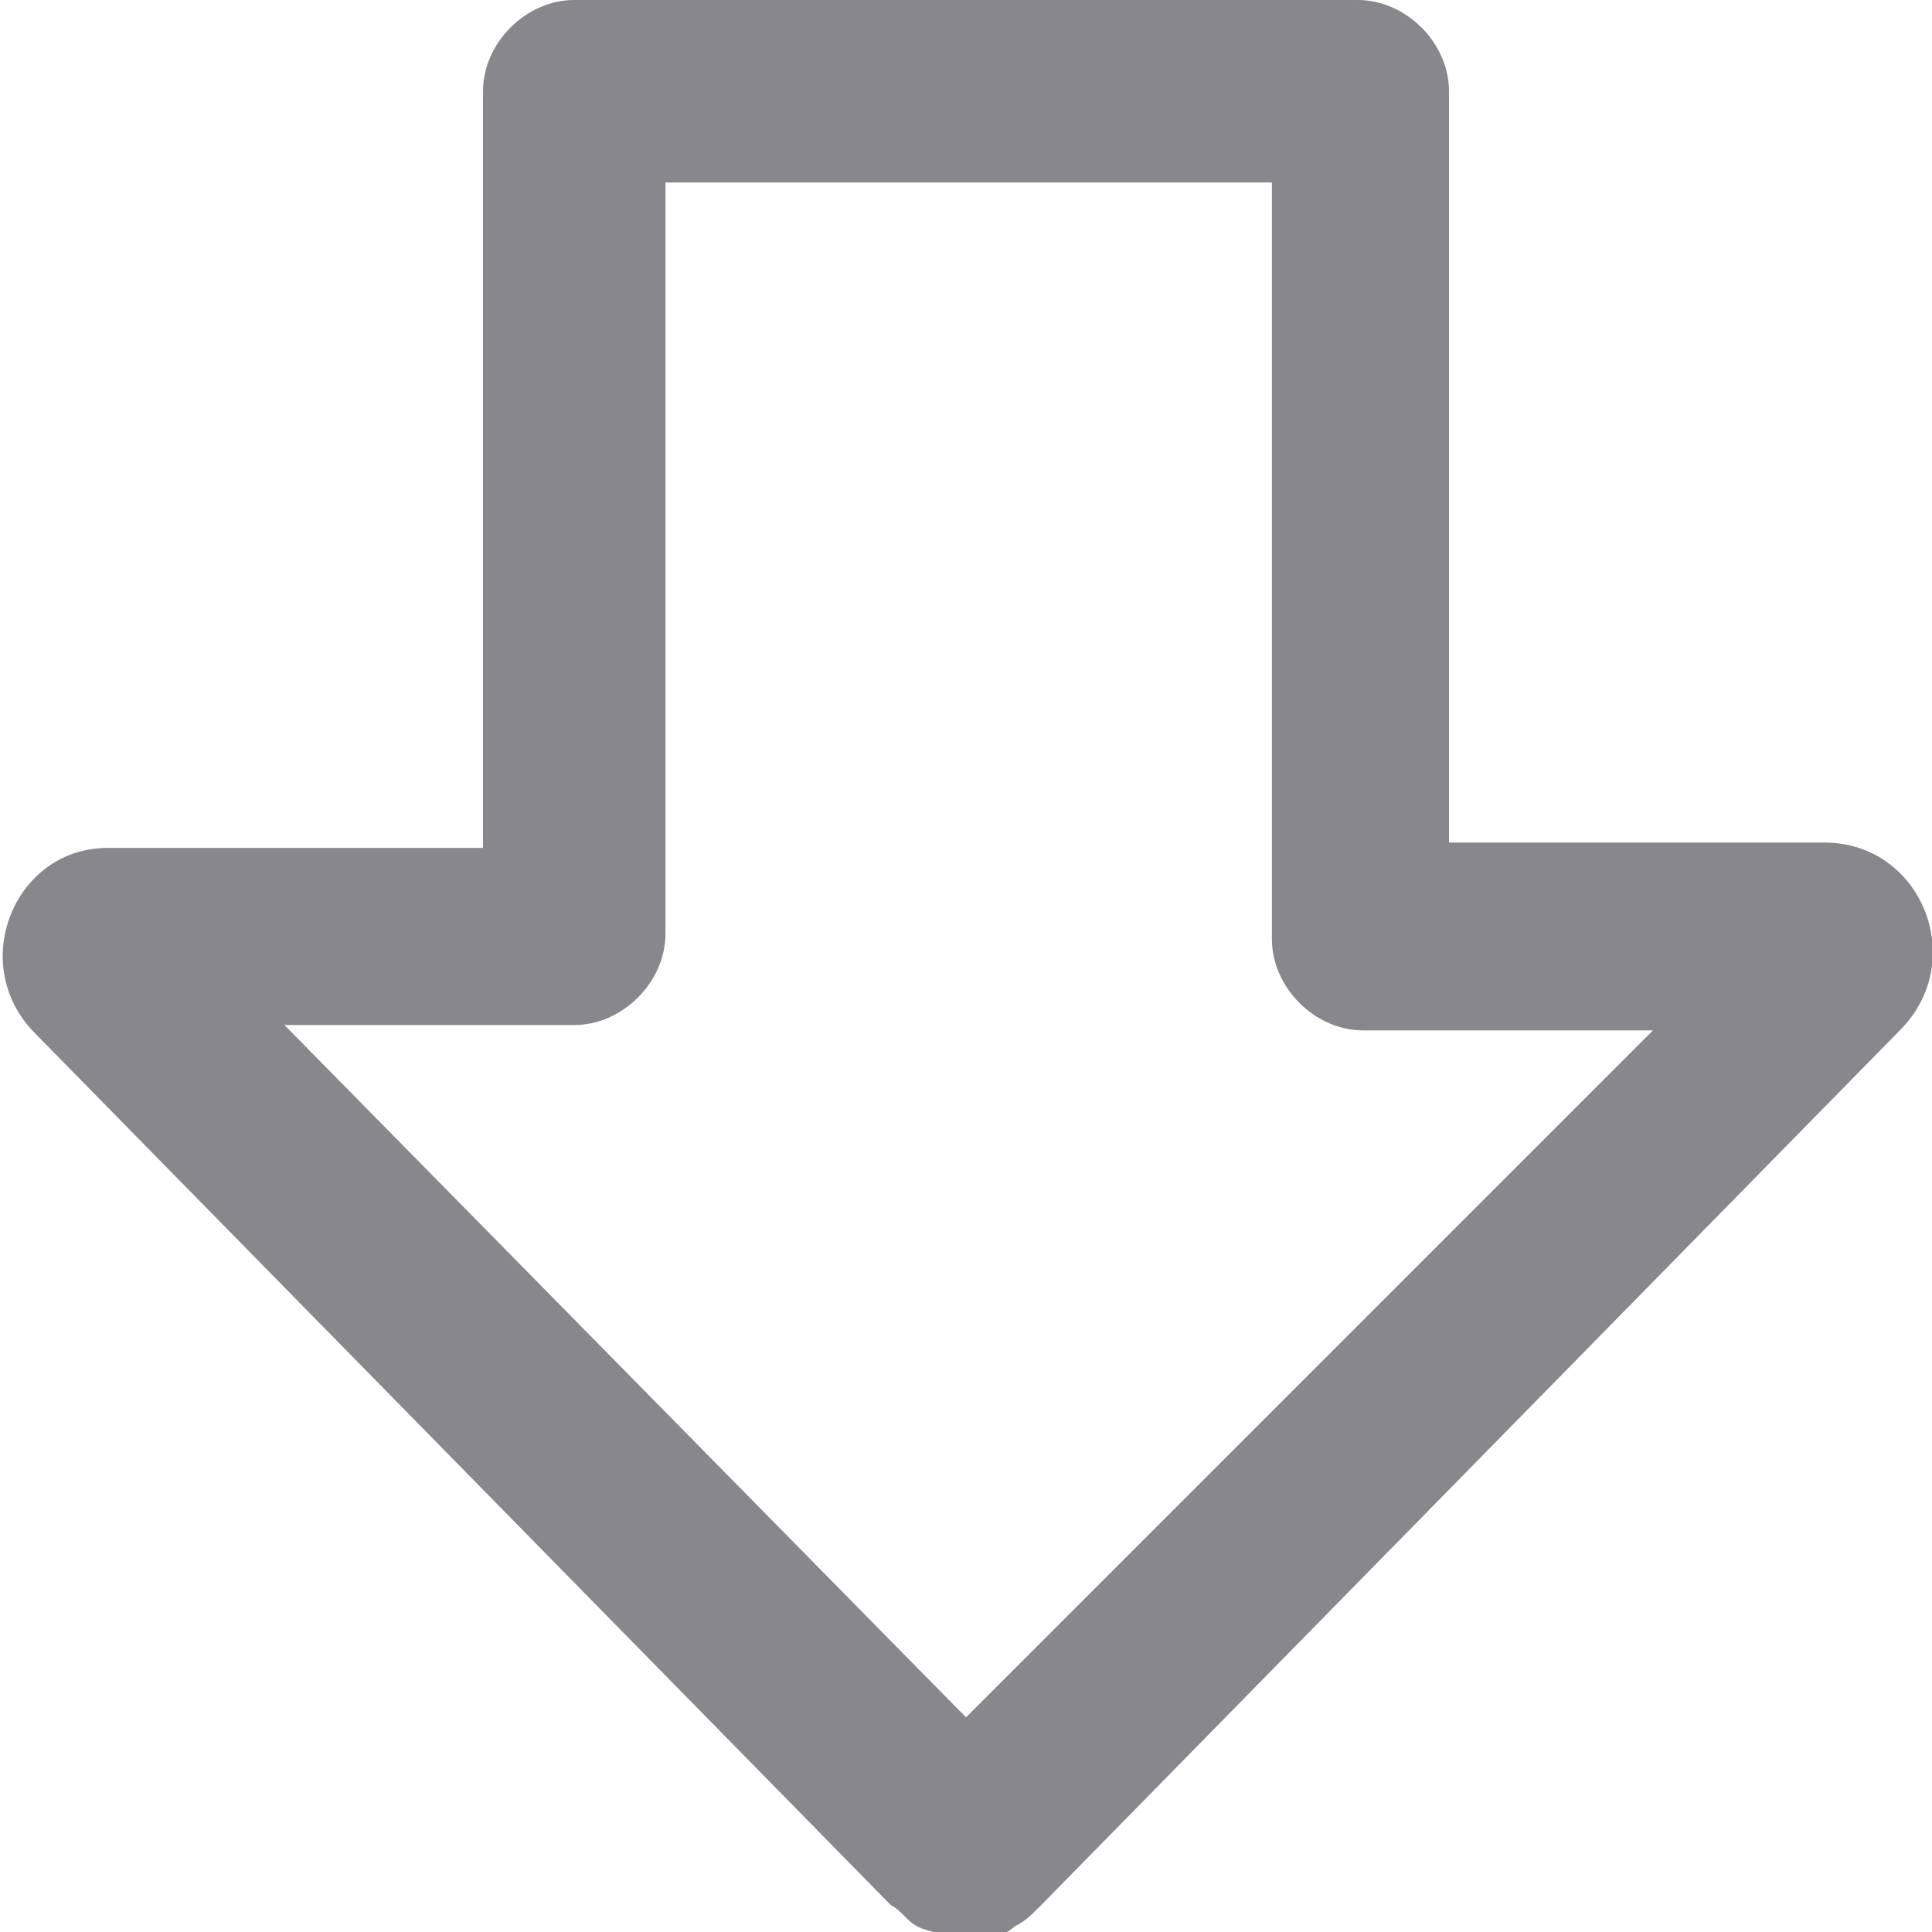 <?xml version="1.0" encoding="utf-8"?>
<!-- Generator: Adobe Illustrator 27.2.0, SVG Export Plug-In . SVG Version: 6.00 Build 0)  -->
<svg version="1.1" id="Layer_1" xmlns="http://www.w3.org/2000/svg" xmlns:xlink="http://www.w3.org/1999/xlink" x="0px" y="0px"
	 viewBox="0 0 36 36" style="enable-background:new 0 0 36 36;" xml:space="preserve">
<style type="text/css">
	.st0{fill:#88888C;}
</style>
<path class="st0" d="M34,15.7h-7V1.7C27,0.8,26.2,0,25.3,0H10.7C9.8,0,9,0.8,9,1.7v14.1H2c-1.7,0-2.6,2.1-1.4,3.4l16,16.3
	c0.2,0.1,0.3,0.3,0.5,0.4c0.2,0.1,0.4,0.1,0.5,0.2c0.1,0,0.2,0,0.4,0s0.2,0,0.4,0c0.2,0,0.4-0.1,0.5-0.2c0.2-0.1,0.3-0.2,0.5-0.4
	l16-16.3C36.7,17.9,35.8,15.7,34,15.7z M18,32L5.3,19.1h5.4c0.9,0,1.7-0.8,1.7-1.7V3.4h11.3v14.1c0,0.9,0.8,1.7,1.7,1.7h5.4L18,32z"
	/>
</svg>
